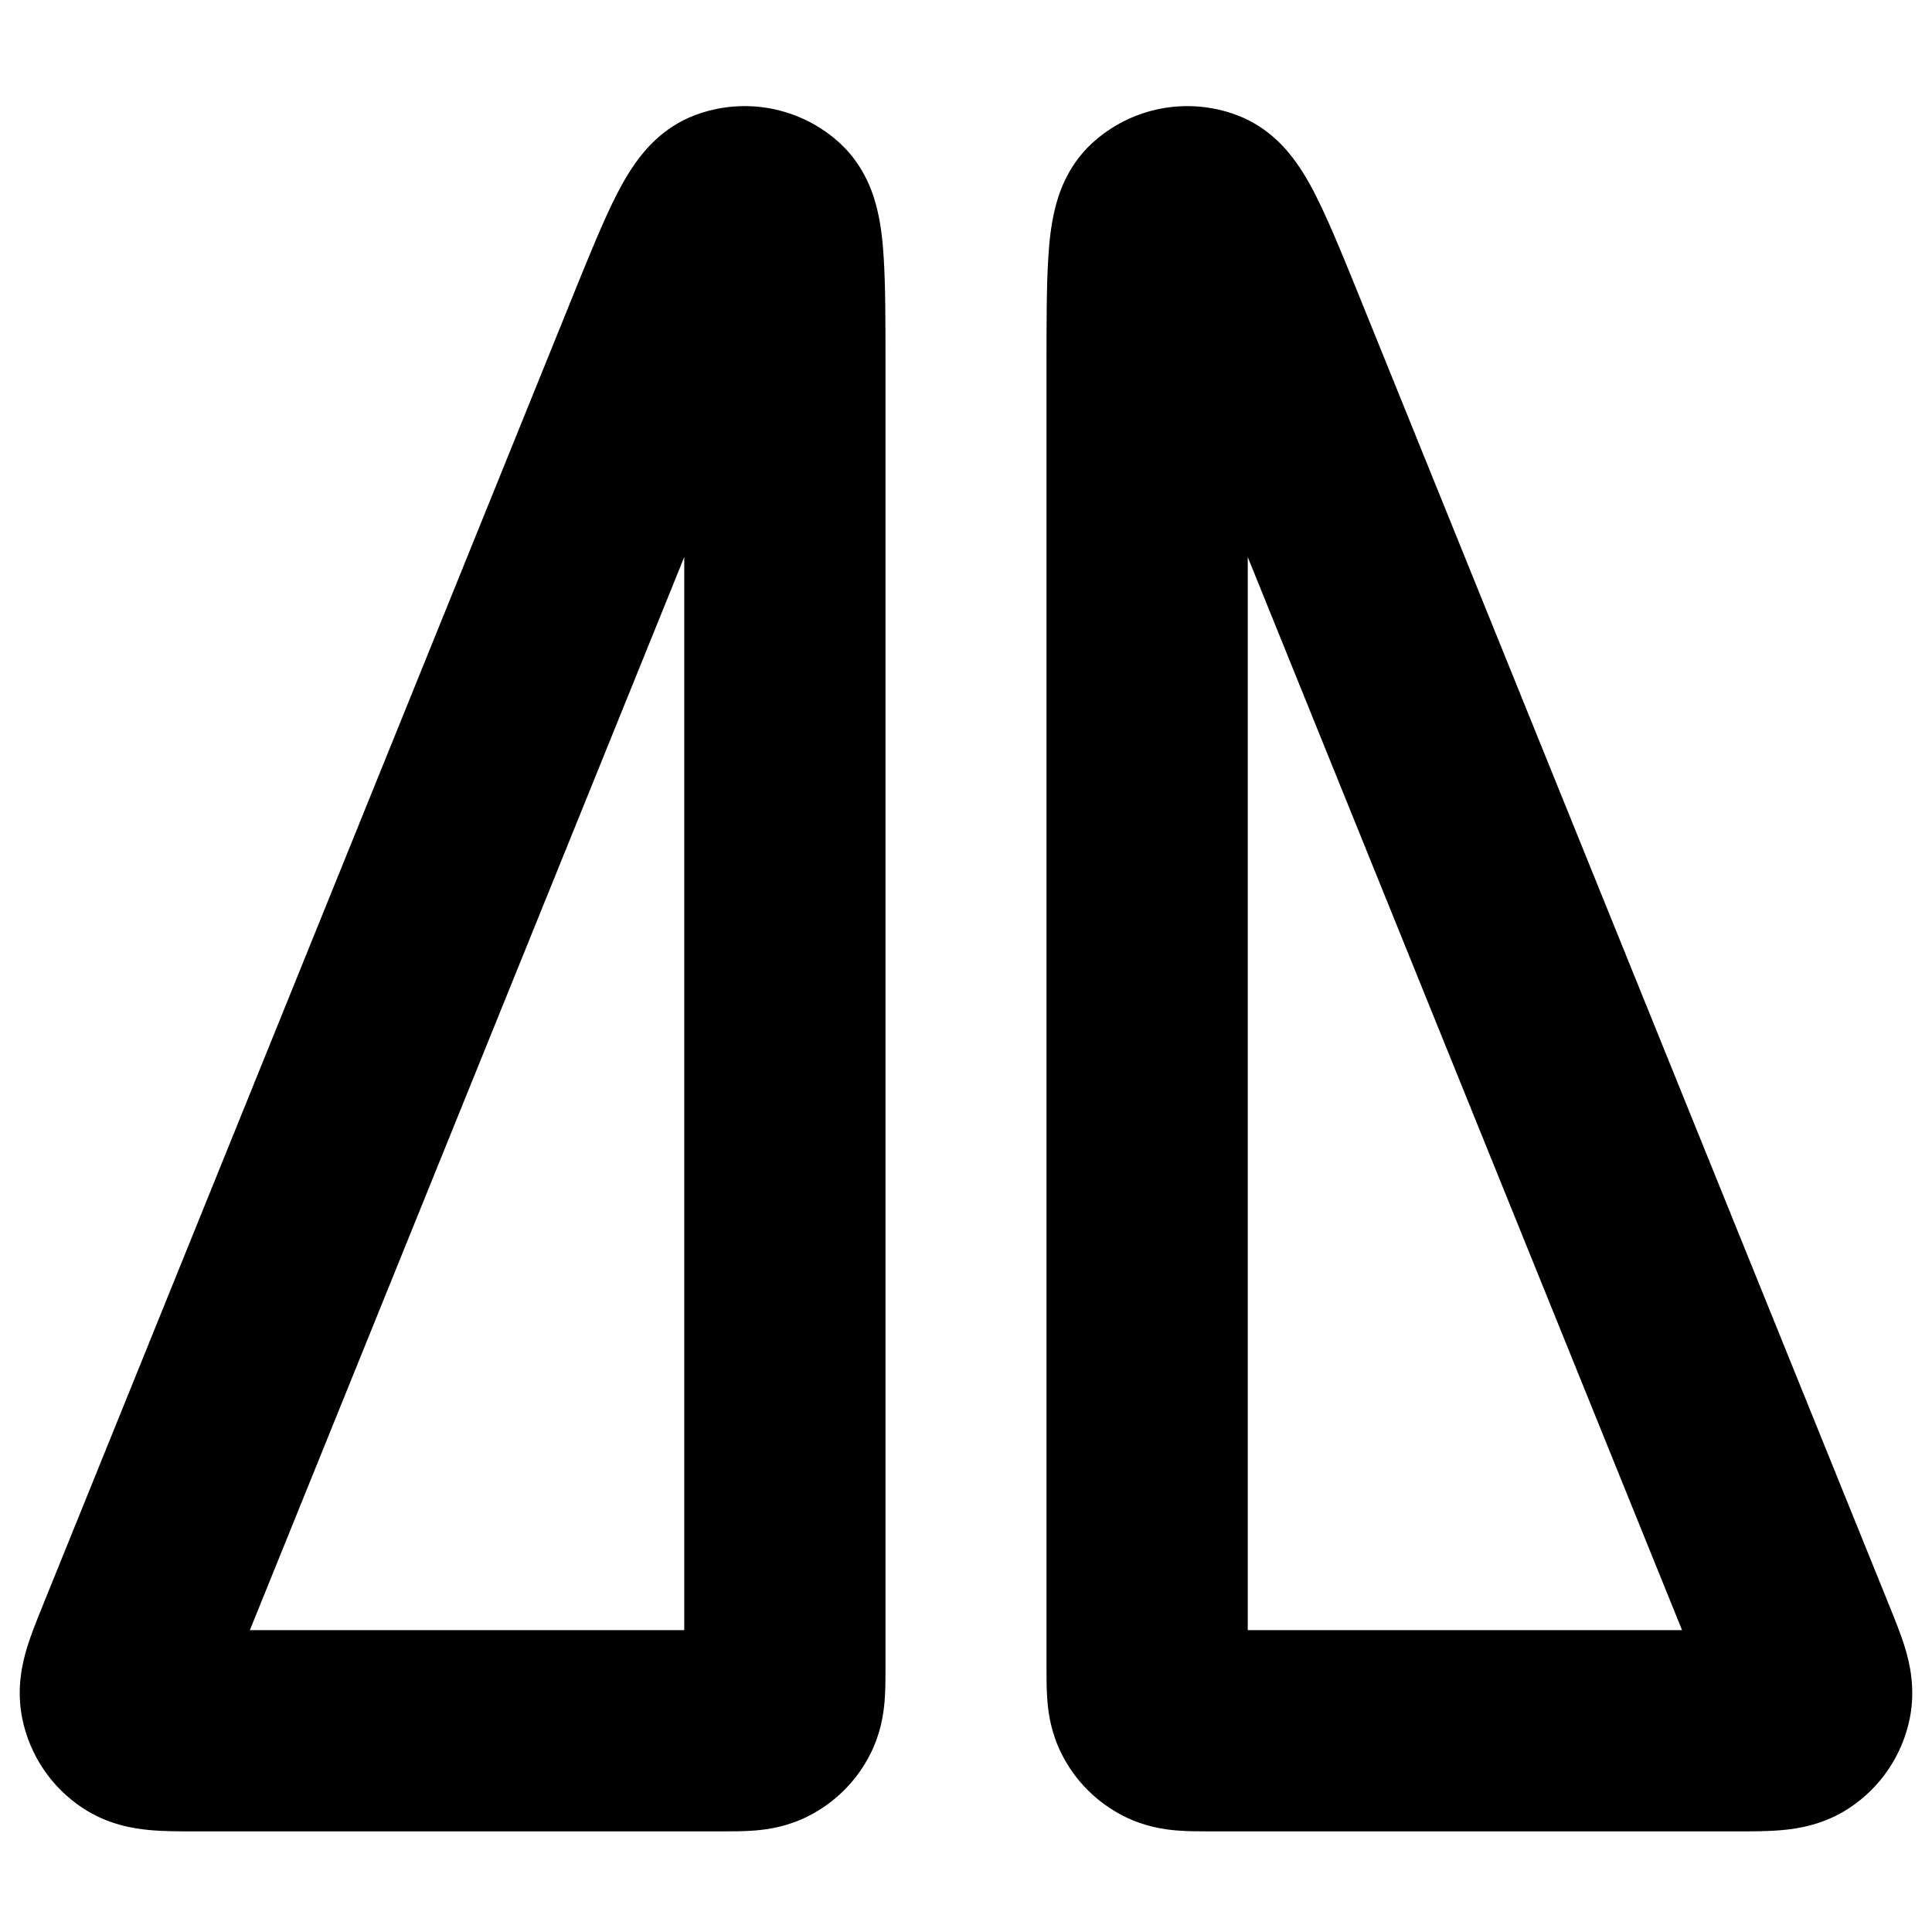 <svg width="24" height="24" viewBox="0 0 24 24" fill="none" xmlns="http://www.w3.org/2000/svg">
<path fill-rule="evenodd" clip-rule="evenodd" d="M8.635 1.43C9.253 1.198 9.949 1.333 10.435 1.78C10.754 2.074 10.858 2.439 10.897 2.603C10.945 2.801 10.966 3.009 10.977 3.189C11 3.542 11 4.015 11 4.564L11 20.725C11 20.842 11 20.994 10.989 21.13C10.976 21.291 10.941 21.535 10.809 21.794C10.642 22.124 10.374 22.391 10.044 22.559C9.785 22.691 9.541 22.726 9.38 22.739C9.244 22.75 9.092 22.75 8.975 22.75L2.404 22.75C2.235 22.75 2.034 22.75 1.861 22.734C1.673 22.717 1.344 22.671 1.023 22.457C0.638 22.202 0.37 21.804 0.277 21.351C0.2 20.973 0.28 20.651 0.335 20.47C0.385 20.304 0.461 20.118 0.524 19.962L7.067 3.798C7.272 3.29 7.45 2.851 7.603 2.532C7.682 2.369 7.779 2.185 7.898 2.019C7.996 1.882 8.228 1.582 8.635 1.43ZM8.5 20.25V6.92L3.104 20.25H8.5Z" fill="black"/>
<path fill-rule="evenodd" clip-rule="evenodd" d="M15.365 1.43C14.747 1.198 14.051 1.333 13.565 1.78C13.246 2.074 13.142 2.439 13.103 2.603C13.055 2.801 13.034 3.009 13.023 3.189C13 3.542 13 4.015 13 4.564L13 20.725C13 20.842 13 20.994 13.011 21.13C13.024 21.291 13.059 21.535 13.191 21.794C13.358 22.124 13.626 22.391 13.956 22.559C14.215 22.691 14.459 22.726 14.62 22.739C14.756 22.75 14.908 22.75 15.025 22.75L21.596 22.75C21.765 22.75 21.966 22.75 22.139 22.734C22.327 22.717 22.656 22.671 22.977 22.457C23.362 22.202 23.63 21.804 23.723 21.351C23.8 20.973 23.72 20.651 23.665 20.47C23.615 20.304 23.539 20.118 23.476 19.962L16.933 3.798C16.728 3.29 16.55 2.851 16.396 2.532C16.318 2.369 16.221 2.185 16.102 2.019C16.004 1.882 15.772 1.582 15.365 1.43ZM15.5 20.25V6.92L20.895 20.25H15.5Z" fill="black"/>
</svg>
